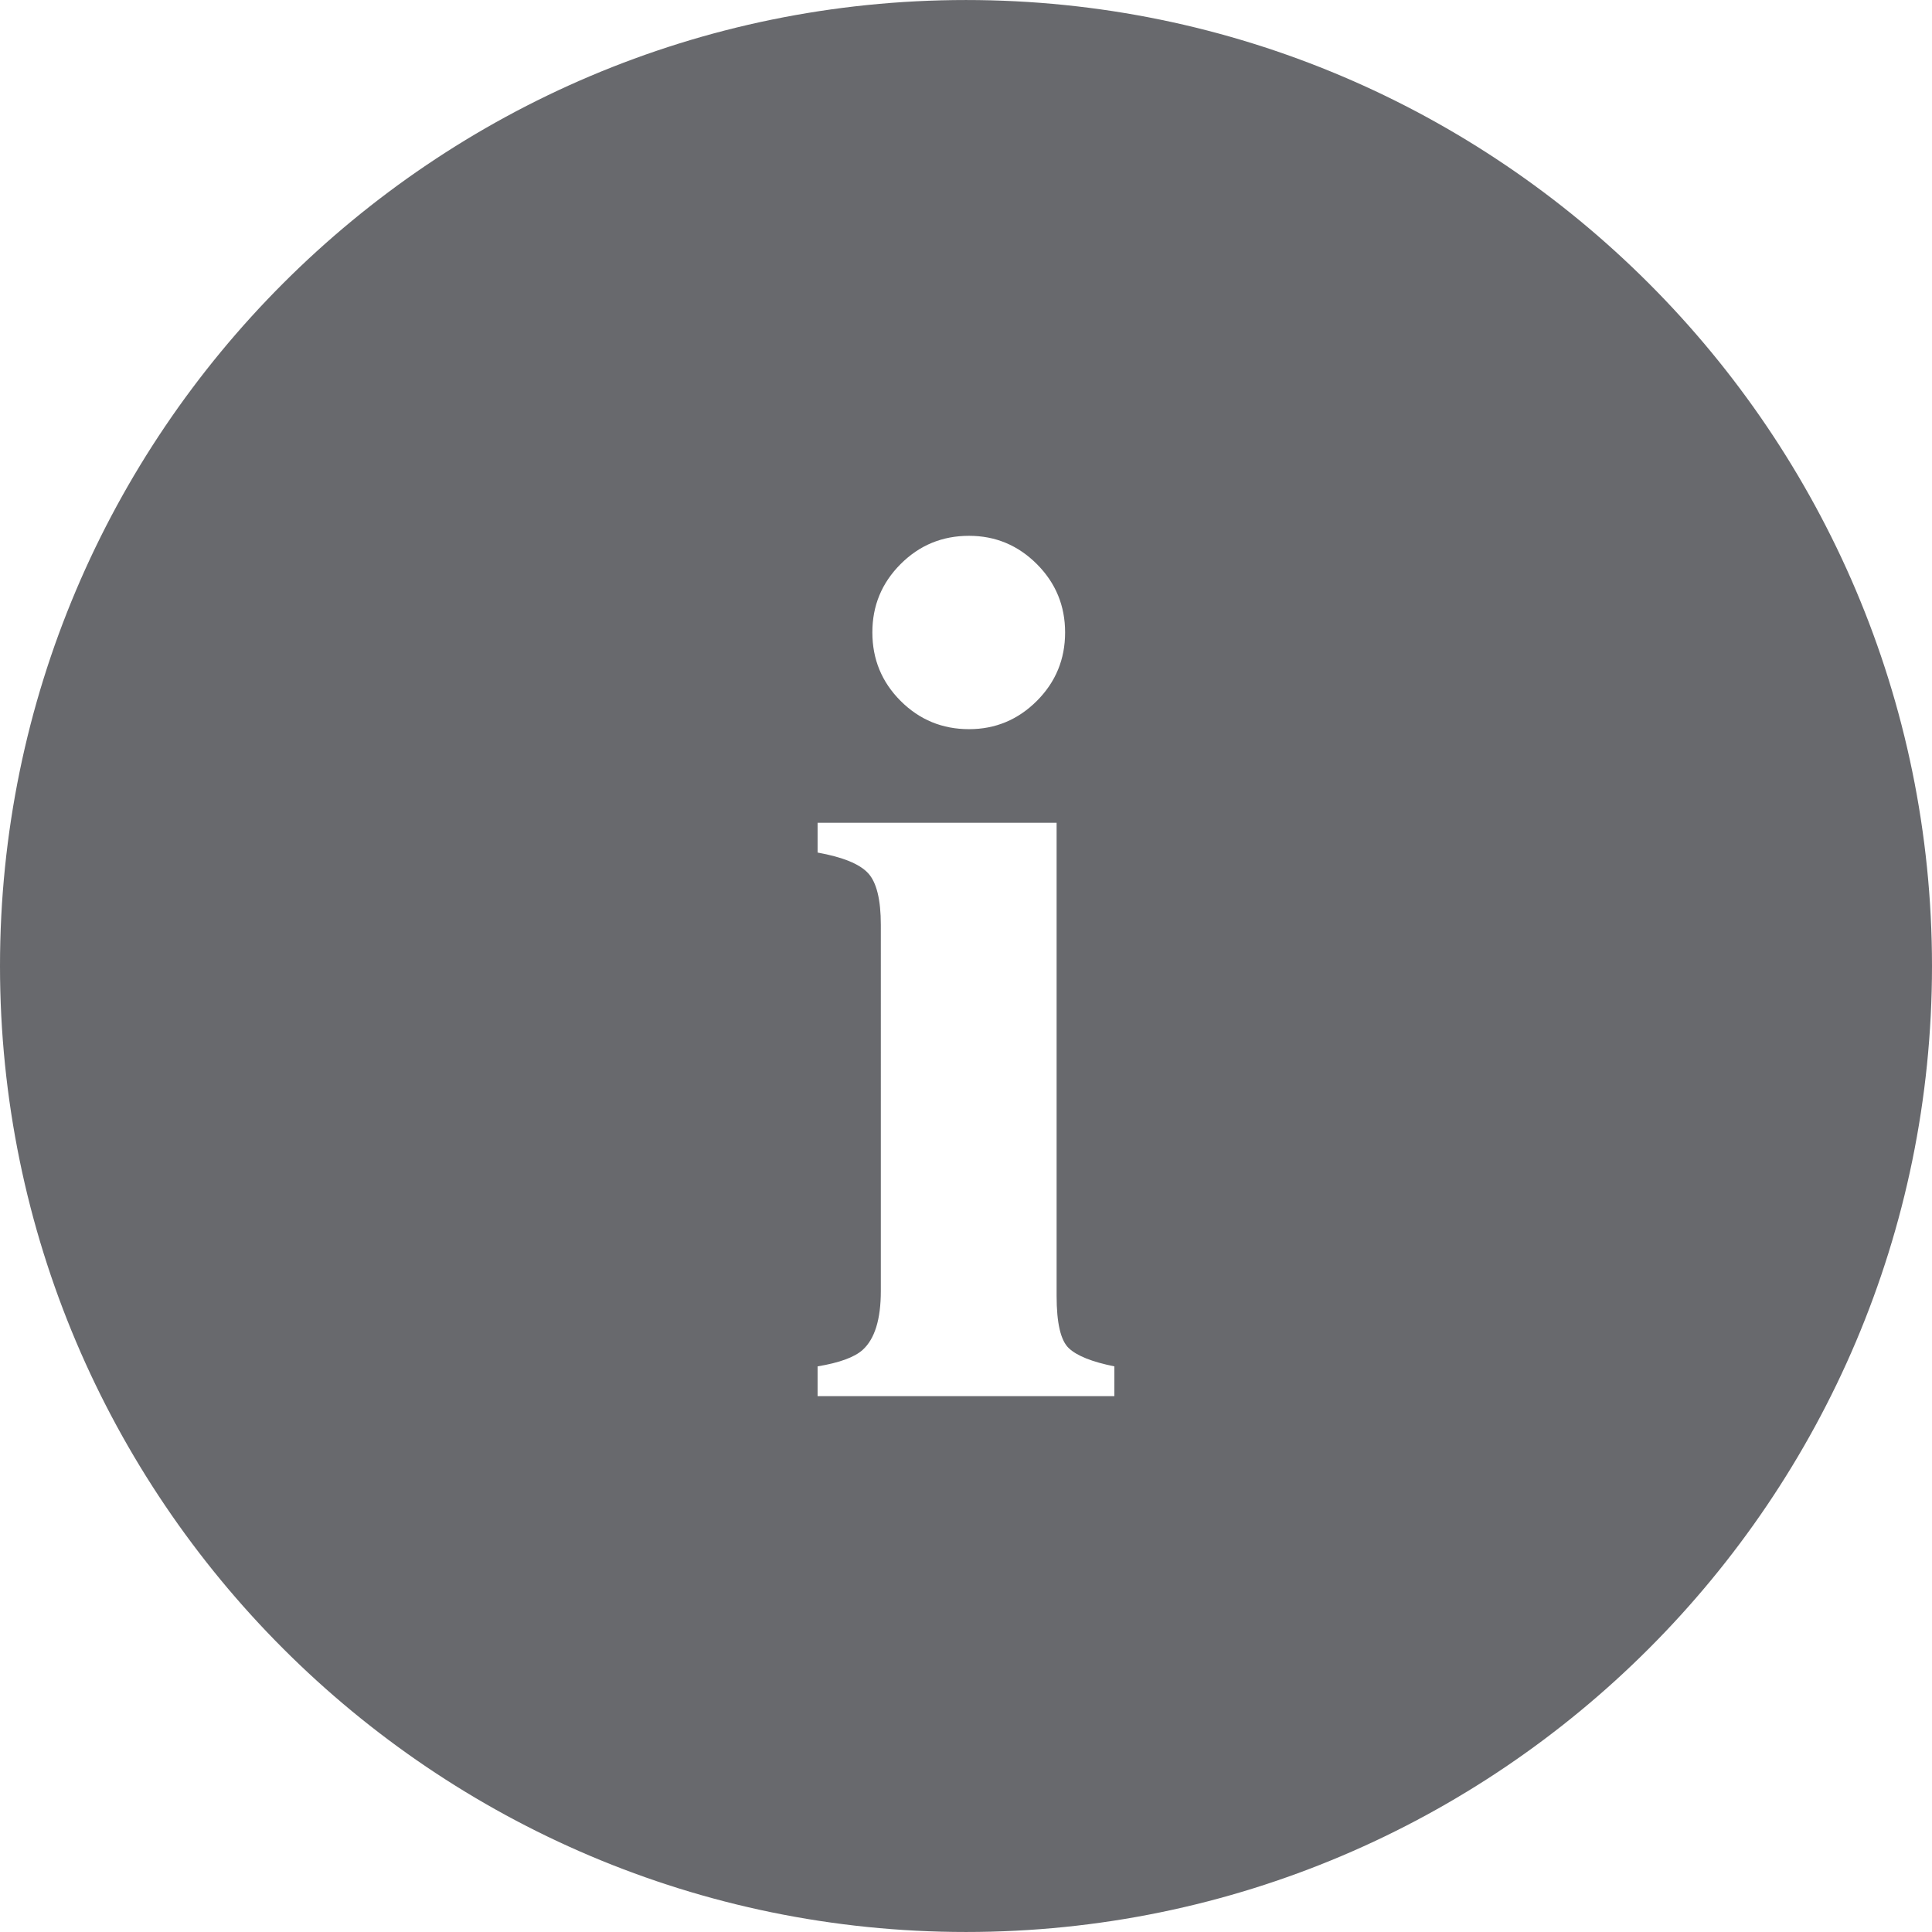 <svg xmlns="http://www.w3.org/2000/svg" xmlns:xlink="http://www.w3.org/1999/xlink" fill="#68696D"
    version="1.1" id="Capa_1" width="16px" height="16px" viewBox="0 0 342.514 342.514"
    xml:space="preserve">
    <g>
        <path d="M171.26,0.003C76.816,0.003,0,76.822,0,171.251c0,94.428,76.811,171.26,171.26,171.26   c94.417,0,171.254-76.826,171.254-171.26C342.502,76.822,265.677,0.003,171.26,0.003z M159.662,100.003   c3.345-3.348,7.386-5.011,12.132-5.011c4.672,0,8.674,1.664,12.025,5.011c3.338,3.345,5.008,7.377,5.008,12.124   c0,4.741-1.67,8.794-5.008,12.133c-3.352,3.345-7.354,5.011-12.025,5.011c-4.74,0-8.788-1.667-12.132-5.011   c-3.338-3.339-5.005-7.392-5.005-12.133C154.65,107.38,156.323,103.348,159.662,100.003z M197.558,247.515h-52.611v-5.278   c3.882-0.643,6.537-1.622,7.978-2.913c2.156-1.939,3.233-5.428,3.233-10.454V163.97c0-4.489-0.756-7.557-2.264-9.176   c-1.507-1.633-4.489-2.84-8.947-3.65v-5.281h42.373v83.872c0,4.815,0.715,7.902,2.156,9.271c1.436,1.362,4.131,2.438,8.082,3.23   V247.515z"></path>
    </g>
</svg>